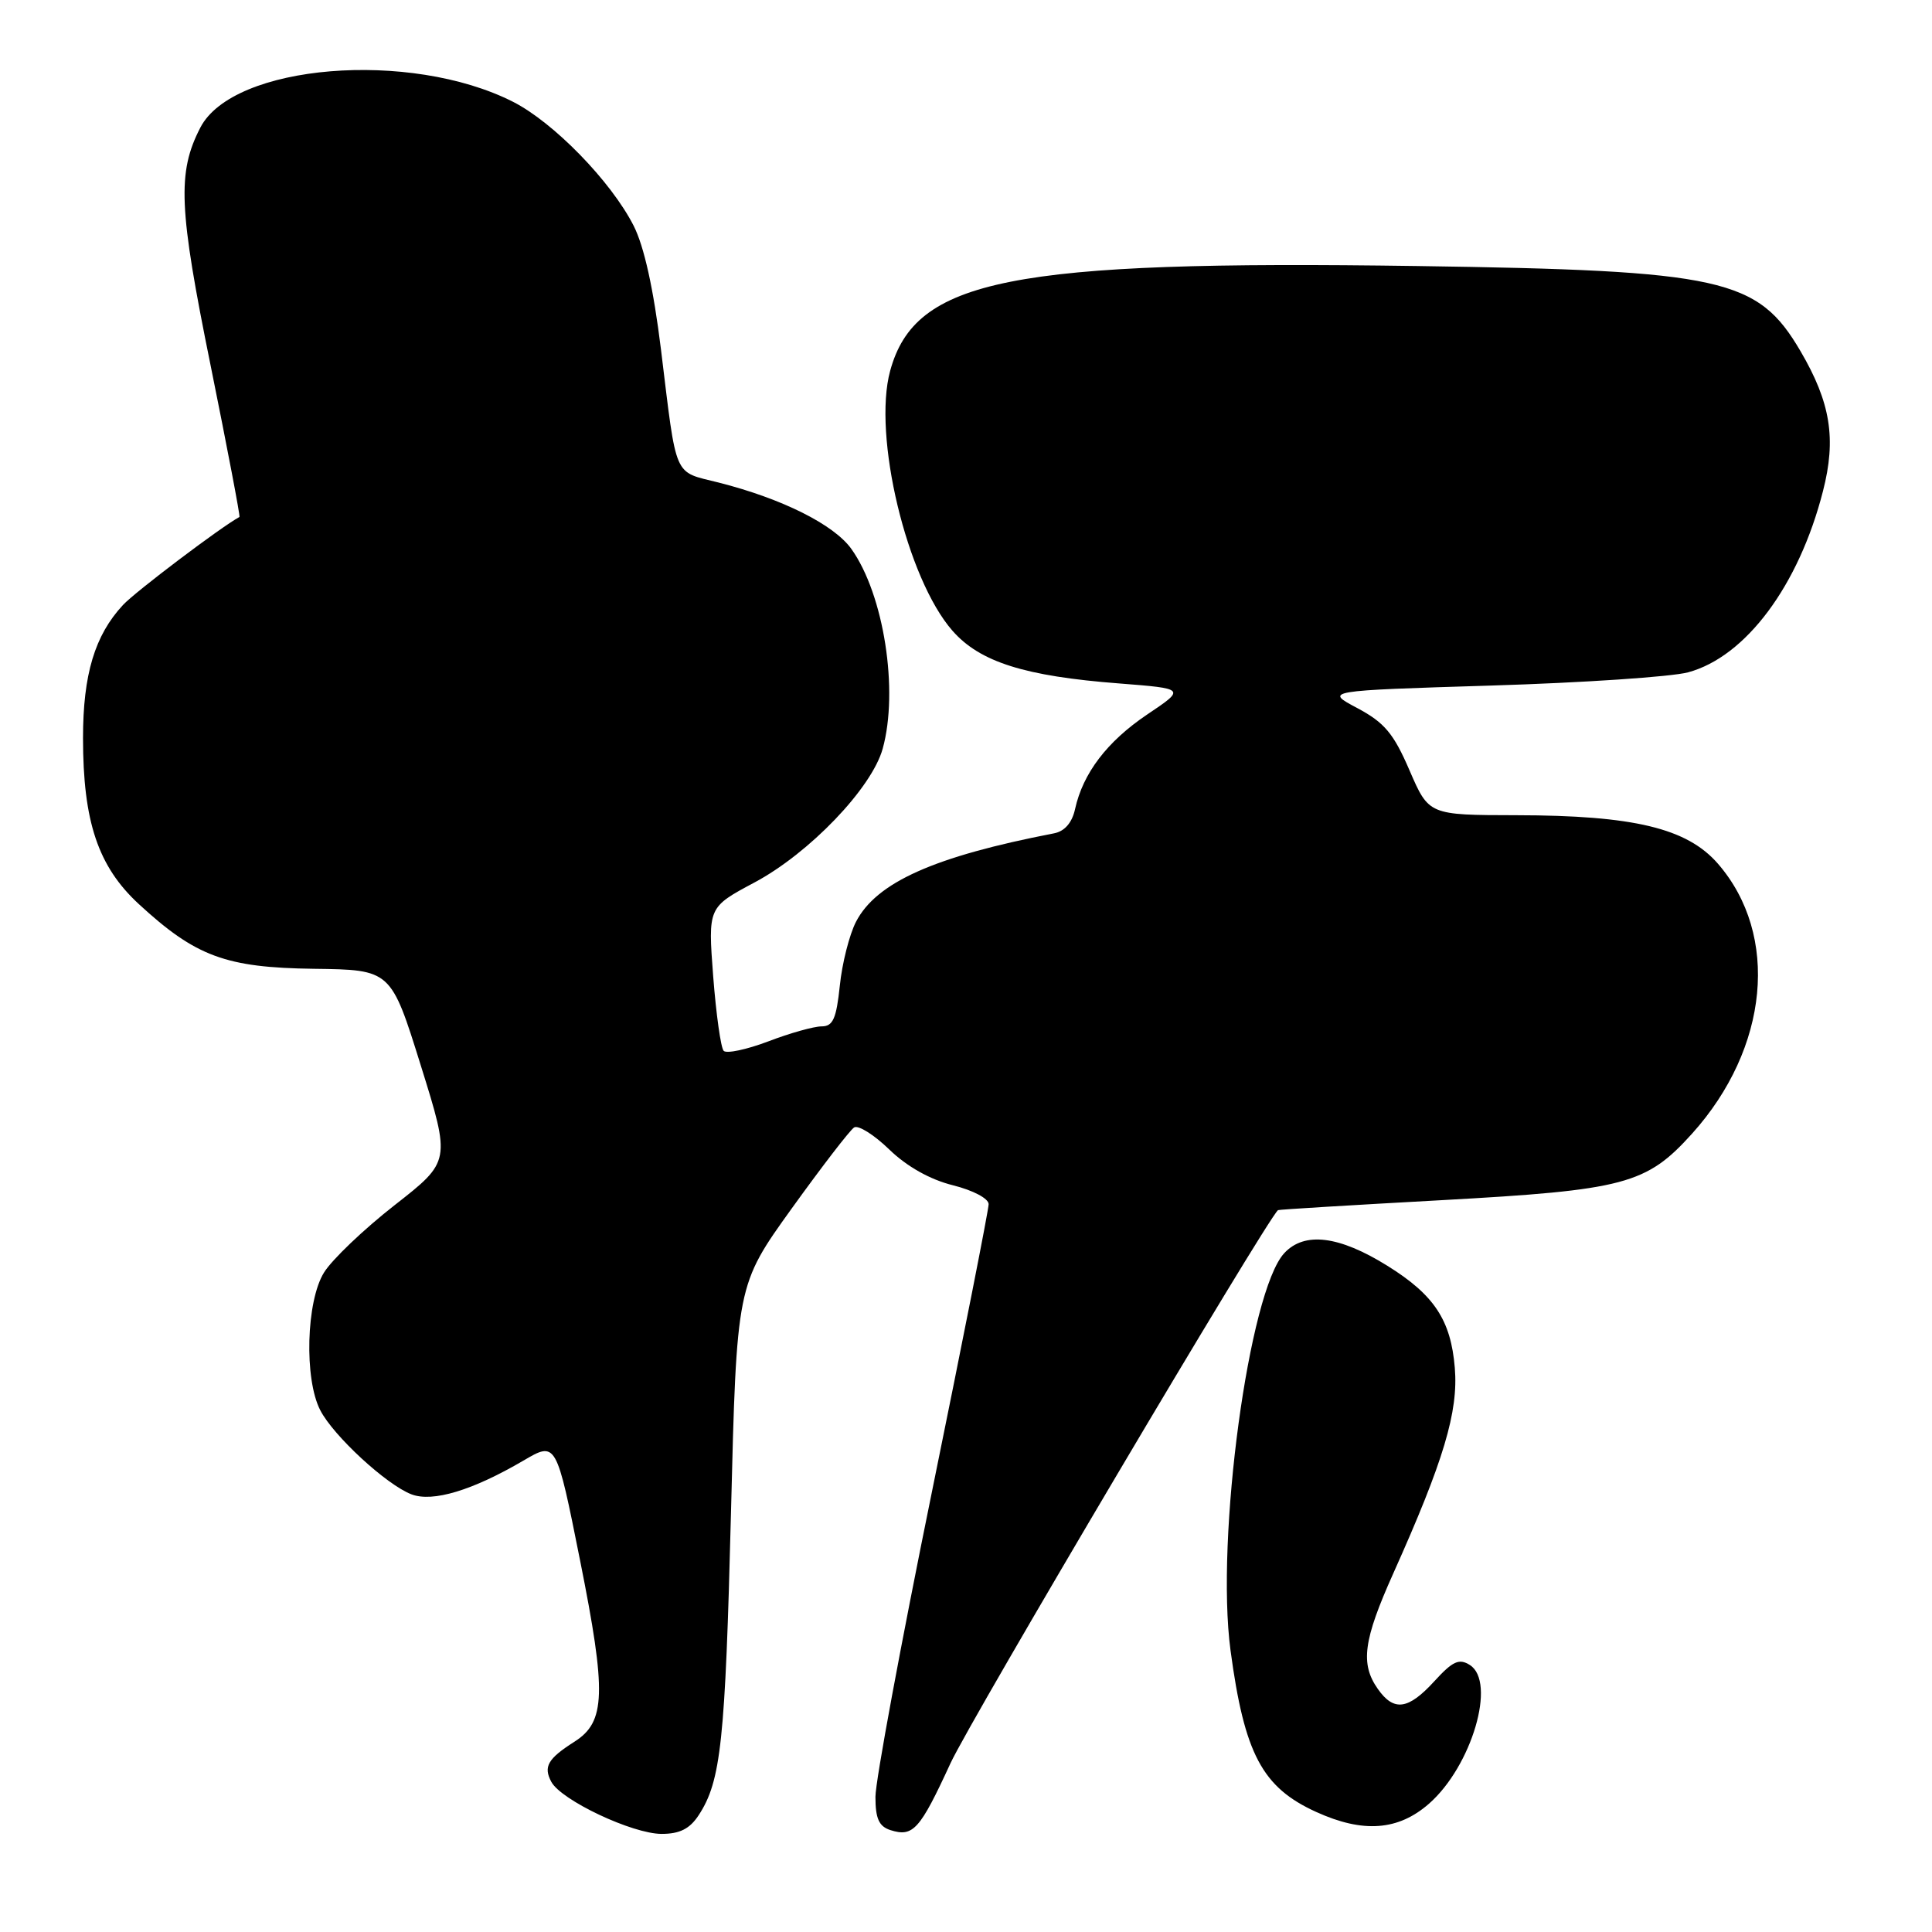 <?xml version="1.0" encoding="UTF-8" standalone="no"?>
<!DOCTYPE svg PUBLIC "-//W3C//DTD SVG 1.1//EN" "http://www.w3.org/Graphics/SVG/1.1/DTD/svg11.dtd" >
<svg xmlns="http://www.w3.org/2000/svg" xmlns:xlink="http://www.w3.org/1999/xlink" version="1.1" viewBox="0 0 256 256">
 <g >
 <path fill="currentColor"
d=" M 92.58 240.52 C 95.54 236.00 96.10 230.74 96.86 200.39 C 97.61 170.28 97.61 170.28 104.90 160.14 C 108.91 154.57 112.64 149.72 113.18 149.39 C 113.73 149.05 115.83 150.37 117.84 152.32 C 120.16 154.57 123.24 156.30 126.25 157.05 C 128.94 157.72 131.00 158.81 131.00 159.56 C 131.00 160.29 127.62 177.41 123.50 197.60 C 119.38 217.79 116.00 236.01 116.00 238.09 C 116.00 240.98 116.47 242.01 117.99 242.50 C 120.99 243.45 121.88 242.47 125.95 233.63 C 128.63 227.82 167.72 161.80 169.34 160.35 C 169.43 160.27 179.18 159.68 191.00 159.03 C 215.30 157.69 218.15 156.93 224.21 150.21 C 234.40 138.89 235.84 123.90 227.63 114.44 C 223.54 109.74 216.47 108.04 200.91 108.02 C 189.33 108.00 189.33 108.00 186.77 102.08 C 184.66 97.18 183.45 95.75 179.86 93.83 C 175.50 91.52 175.50 91.52 197.58 90.84 C 209.72 90.47 221.46 89.68 223.67 89.09 C 231.32 87.03 238.35 77.60 241.55 65.09 C 243.34 58.14 242.57 53.35 238.57 46.52 C 232.91 36.87 228.26 35.84 187.75 35.25 C 133.82 34.47 121.27 36.97 117.95 49.14 C 115.61 57.72 120.16 76.69 126.21 83.58 C 129.84 87.72 135.78 89.60 148.30 90.56 C 157.11 91.25 157.11 91.25 152.00 94.68 C 146.69 98.26 143.50 102.45 142.45 107.21 C 142.06 109.01 141.07 110.15 139.67 110.42 C 123.79 113.49 116.13 116.91 113.42 122.15 C 112.55 123.84 111.58 127.65 111.28 130.61 C 110.82 134.99 110.37 136.00 108.87 136.00 C 107.85 136.00 104.67 136.89 101.80 137.99 C 98.92 139.08 96.26 139.64 95.89 139.24 C 95.51 138.83 94.89 134.39 94.50 129.36 C 93.81 120.22 93.81 120.22 99.96 116.94 C 107.24 113.06 115.51 104.44 116.96 99.21 C 119.10 91.49 117.12 78.78 112.82 72.75 C 110.52 69.52 103.66 66.08 95.22 63.94 C 89.16 62.41 89.71 63.68 87.58 46.29 C 86.59 38.25 85.35 32.64 83.95 29.89 C 80.94 24.00 73.35 16.21 67.96 13.48 C 54.32 6.57 30.90 8.50 26.55 16.90 C 23.47 22.86 23.67 27.58 27.91 48.44 C 30.13 59.41 31.85 68.44 31.73 68.50 C 29.33 69.79 17.92 78.41 16.30 80.16 C 12.56 84.18 11.00 89.37 11.00 97.79 C 11.00 108.88 13.00 114.82 18.40 119.80 C 25.93 126.74 29.92 128.22 41.59 128.37 C 51.80 128.50 51.80 128.50 55.76 141.19 C 59.72 153.88 59.72 153.88 52.29 159.69 C 48.21 162.88 43.99 166.90 42.93 168.62 C 40.57 172.43 40.29 182.73 42.44 186.87 C 44.19 190.27 51.23 196.76 54.53 198.01 C 57.34 199.08 62.60 197.49 69.35 193.54 C 73.71 190.98 73.71 190.98 76.87 206.80 C 80.38 224.37 80.26 228.16 76.11 230.79 C 72.58 233.04 71.98 234.09 73.05 236.10 C 74.36 238.54 83.80 243.00 87.67 243.00 C 90.06 243.00 91.40 242.33 92.58 240.52 Z  M 189.36 238.99 C 195.02 234.02 198.31 222.86 194.76 220.62 C 193.34 219.72 192.49 220.11 190.07 222.76 C 186.59 226.57 184.69 226.82 182.56 223.78 C 180.23 220.46 180.65 217.33 184.61 208.50 C 191.31 193.56 193.25 187.06 192.77 181.25 C 192.25 174.92 190.04 171.58 183.83 167.72 C 177.44 163.74 172.85 163.17 170.18 166.04 C 165.49 171.07 161.06 203.81 163.05 218.68 C 164.89 232.40 167.25 236.85 174.42 240.10 C 180.62 242.92 185.28 242.57 189.36 238.99 Z "/>
</g>
</svg>